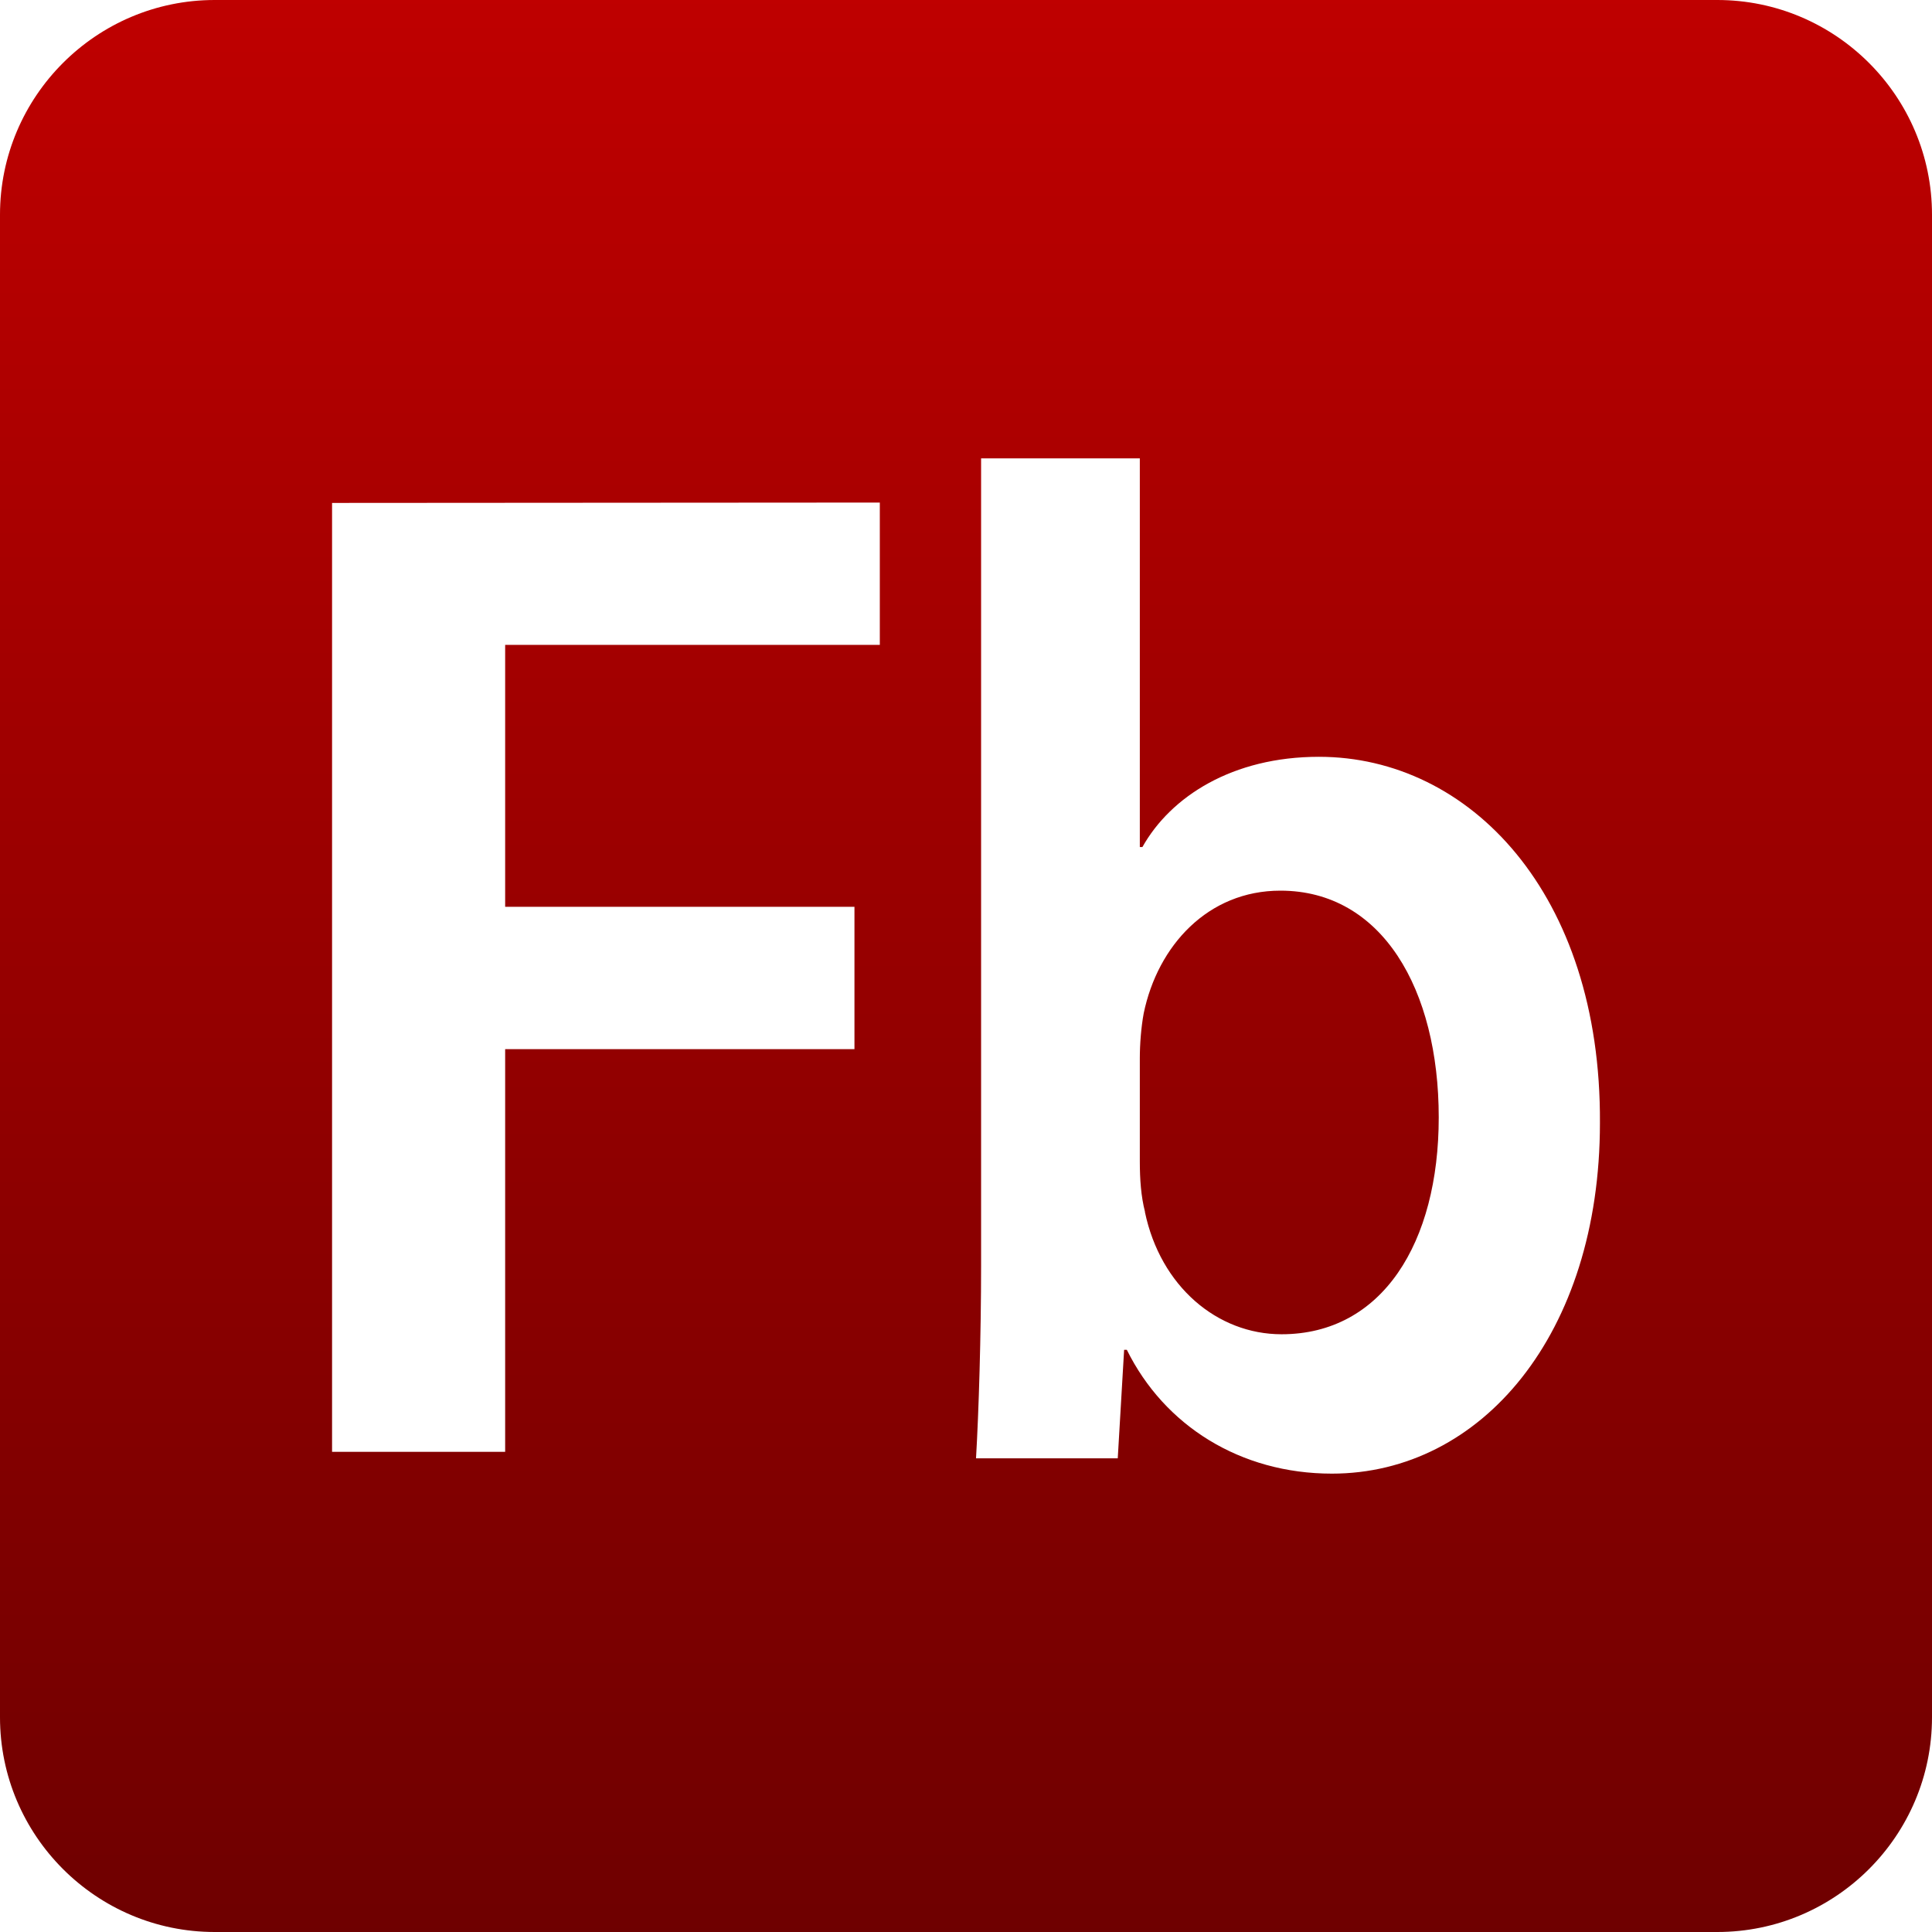 <svg xmlns="http://www.w3.org/2000/svg" xmlns:xlink="http://www.w3.org/1999/xlink" width="64" height="64" viewBox="0 0 64 64" version="1.1"><defs><linearGradient id="linear0" gradientUnits="userSpaceOnUse" x1="0" y1="0" x2="0" y2="1" gradientTransform="matrix(64,0,0,64,0,0)"><stop offset="0" style="stop-color:#bf0000;stop-opacity:1;"/><stop offset="1" style="stop-color:#6e0000;stop-opacity:1;"/></linearGradient></defs><g id="surface1"><path style=" stroke:none;fill-rule:evenodd;fill:url(#linear0);" d="M 7.113 0 C 3.191 0 0 3.191 0 7.113 L 0 56.887 C 0 60.809 3.191 64 7.113 64 L 56.887 64 C 60.809 64 64 60.809 64 56.887 L 64 7.113 C 64 3.191 60.809 0 56.887 0 Z M 32.5 15.184 L 32.5 41.91 C 32.5 44.254 32.422 46.766 32.332 48.309 L 37.027 48.309 L 37.238 44.715 L 37.328 44.715 C 38.57 47.227 41.086 48.816 44.121 48.816 C 49.066 48.816 53 44.199 53 37.199 C 53.043 29.602 48.68 25.07 43.691 25.07 C 40.828 25.07 38.781 26.387 37.844 28.059 L 37.758 28.059 L 37.758 15.184 L 32.5 15.184 M 37.93 40.145 C 37.797 39.629 37.758 39.066 37.758 38.465 L 37.758 35.055 C 37.758 34.594 37.801 34.031 37.887 33.566 C 38.352 31.324 40.016 29.504 42.414 29.504 C 45.781 29.504 47.66 32.77 47.66 37.016 C 47.66 41.168 45.789 44.199 42.453 44.199 C 40.324 44.199 38.441 42.613 37.926 40.145 L 37.93 40.145 M 11 16.66 L 11 48.094 L 16.734 48.094 L 16.734 34.754 L 28.305 34.754 L 28.305 30.039 L 16.734 30.039 L 16.734 21.363 L 29.145 21.363 L 29.145 16.648 L 11 16.66 M 32.5 15.184 Z M 32.5 15.184 "/></g></svg>
